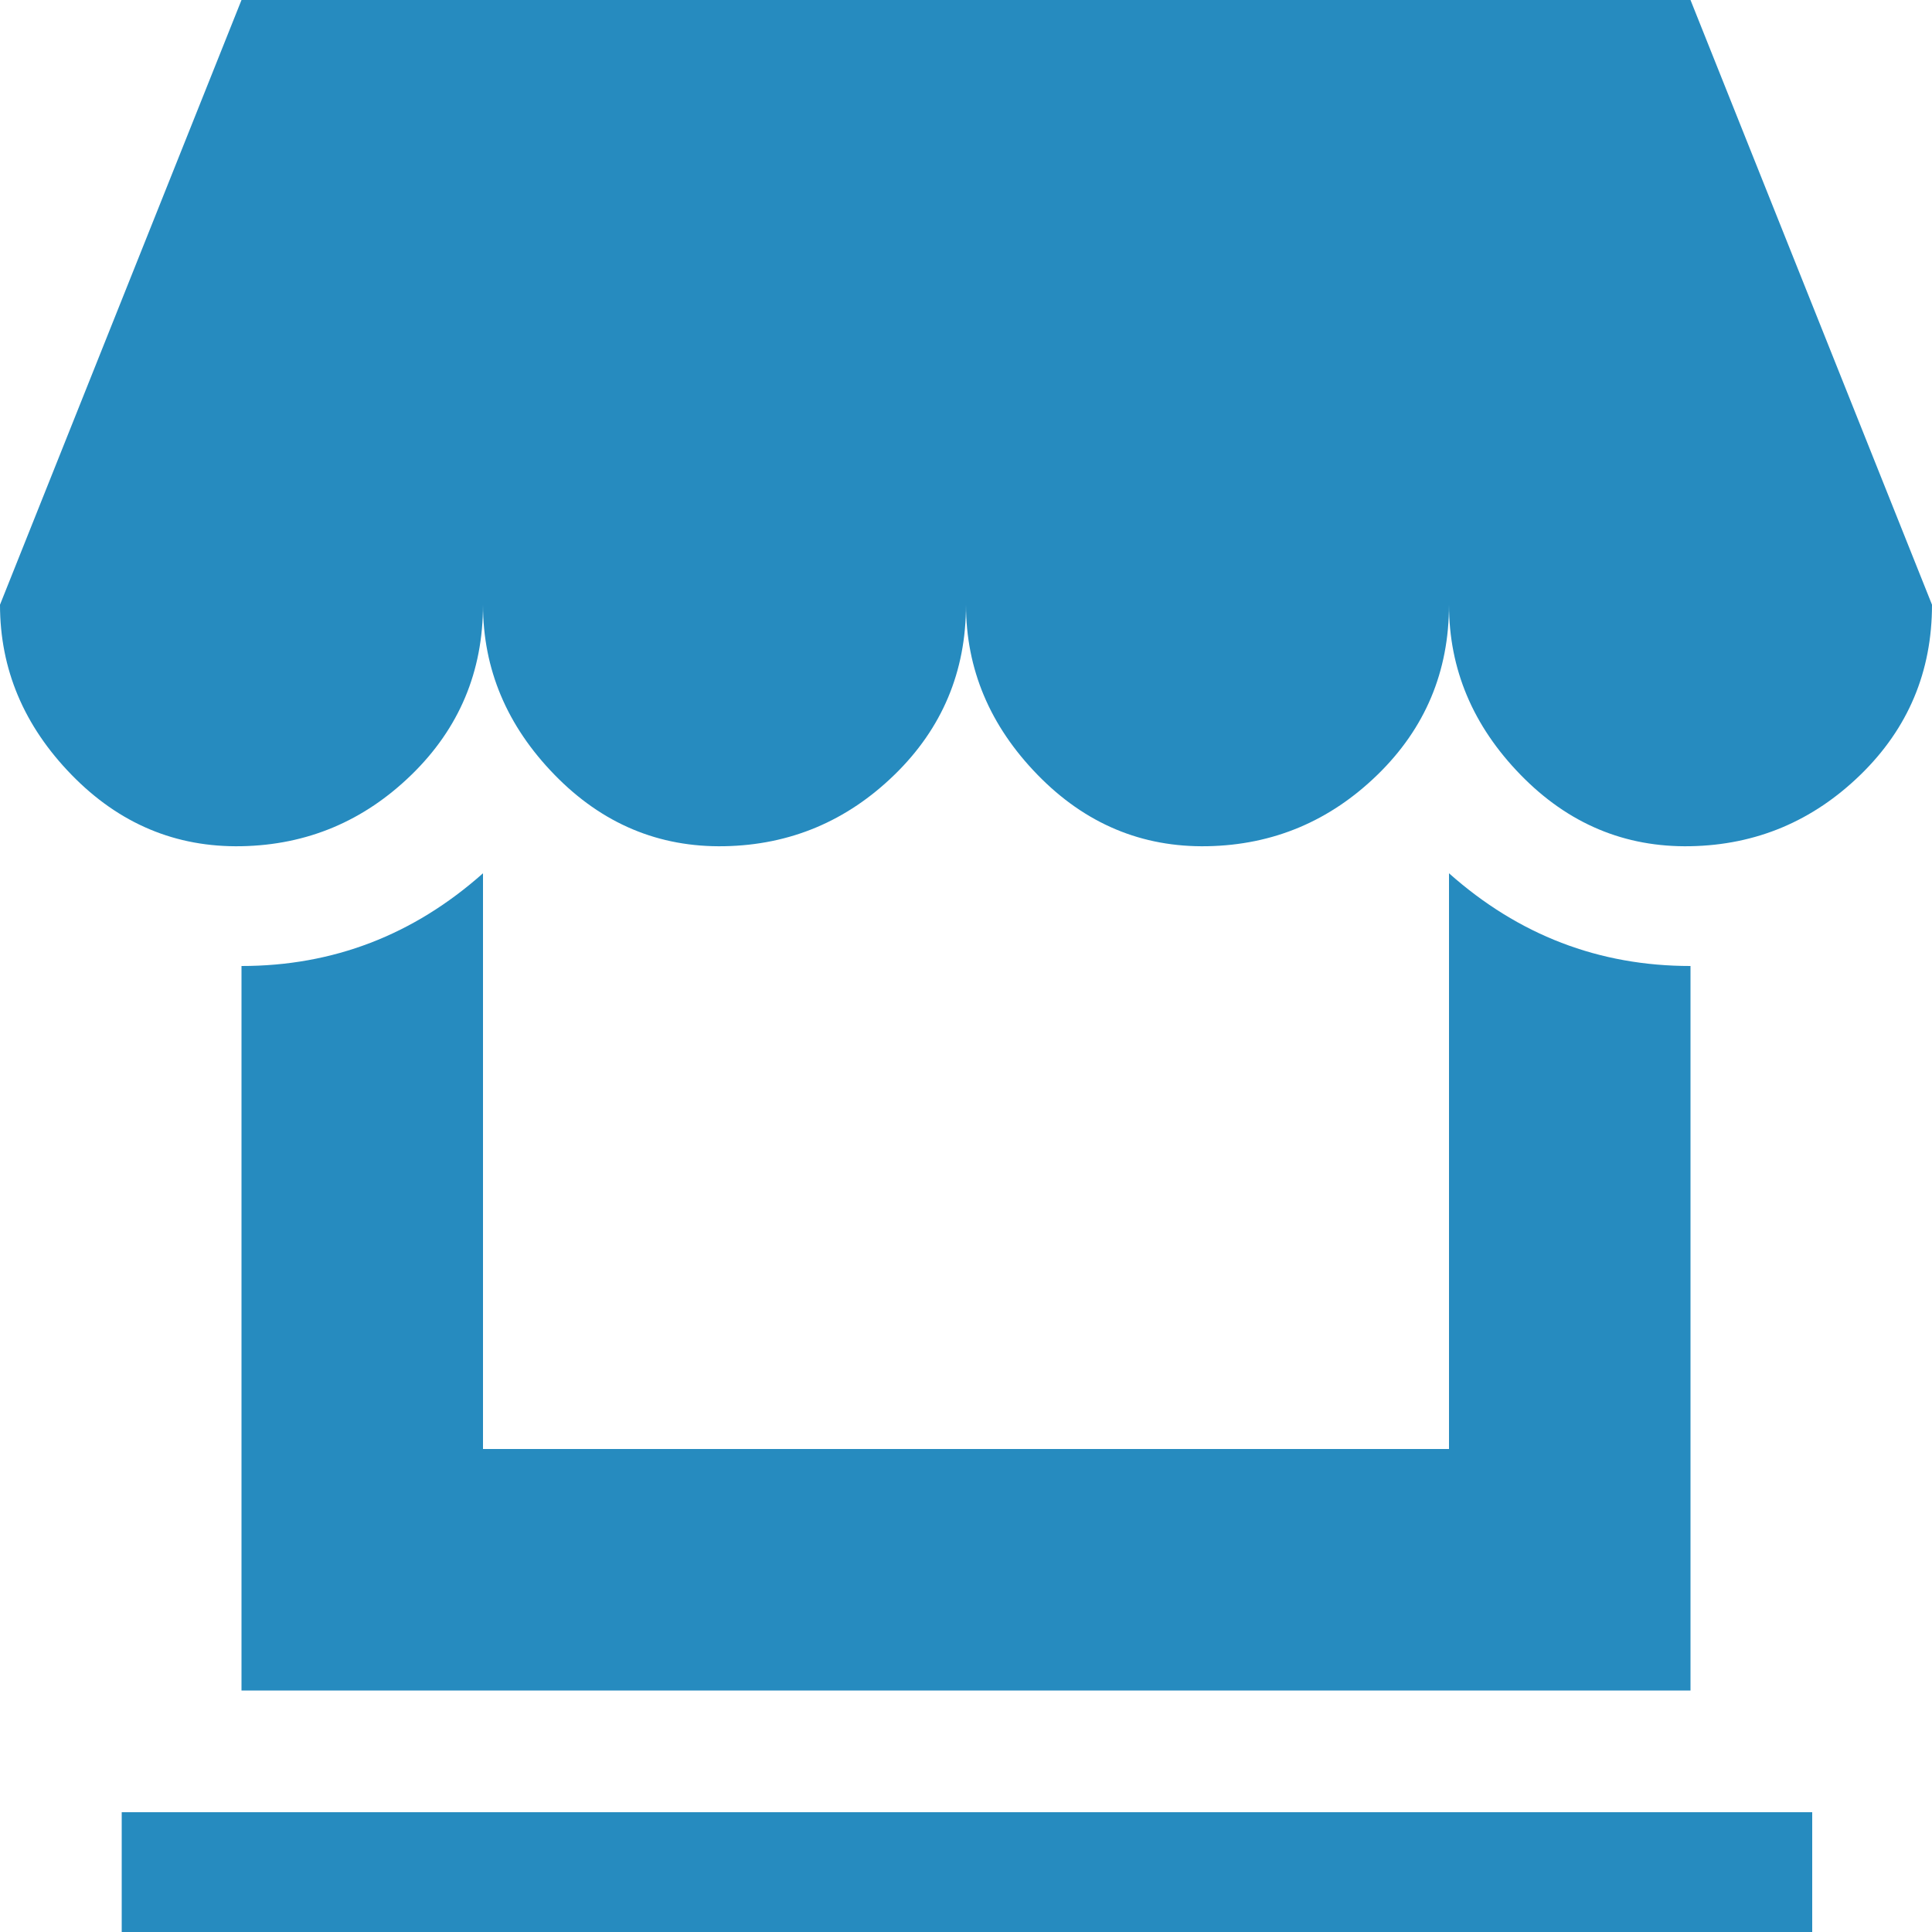 <svg width="26" height="26" viewBox="0 0 26 26" fill="none" xmlns="http://www.w3.org/2000/svg">
<path d="M0 8.138L3.25 0H22.75L26 8.138C26 9.039 25.679 9.802 25.038 10.426C24.397 11.05 23.634 11.371 22.75 11.388C21.866 11.405 21.103 11.085 20.462 10.426C19.821 9.767 19.5 9.005 19.5 8.138C19.5 9.039 19.179 9.802 18.538 10.426C17.897 11.05 17.134 11.371 16.25 11.388C15.366 11.405 14.603 11.085 13.962 10.426C13.321 9.767 13 9.005 13 8.138C13 9.039 12.679 9.802 12.038 10.426C11.397 11.05 10.634 11.371 9.75 11.388C8.866 11.405 8.103 11.085 7.462 10.426C6.821 9.767 6.5 9.005 6.5 8.138C6.5 9.039 6.179 9.802 5.538 10.426C4.897 11.05 4.134 11.371 3.25 11.388C2.366 11.405 1.603 11.085 0.962 10.426C0.321 9.767 0 9.005 0 8.138ZM1.638 24.388H24.388V26H1.638V24.388ZM3.25 22.75V13C4.481 13 5.564 12.584 6.5 11.752V19.5H19.5V11.752C20.436 12.584 21.519 13 22.75 13V22.75H3.25Z" fill="#268BBF"/>
</svg>
